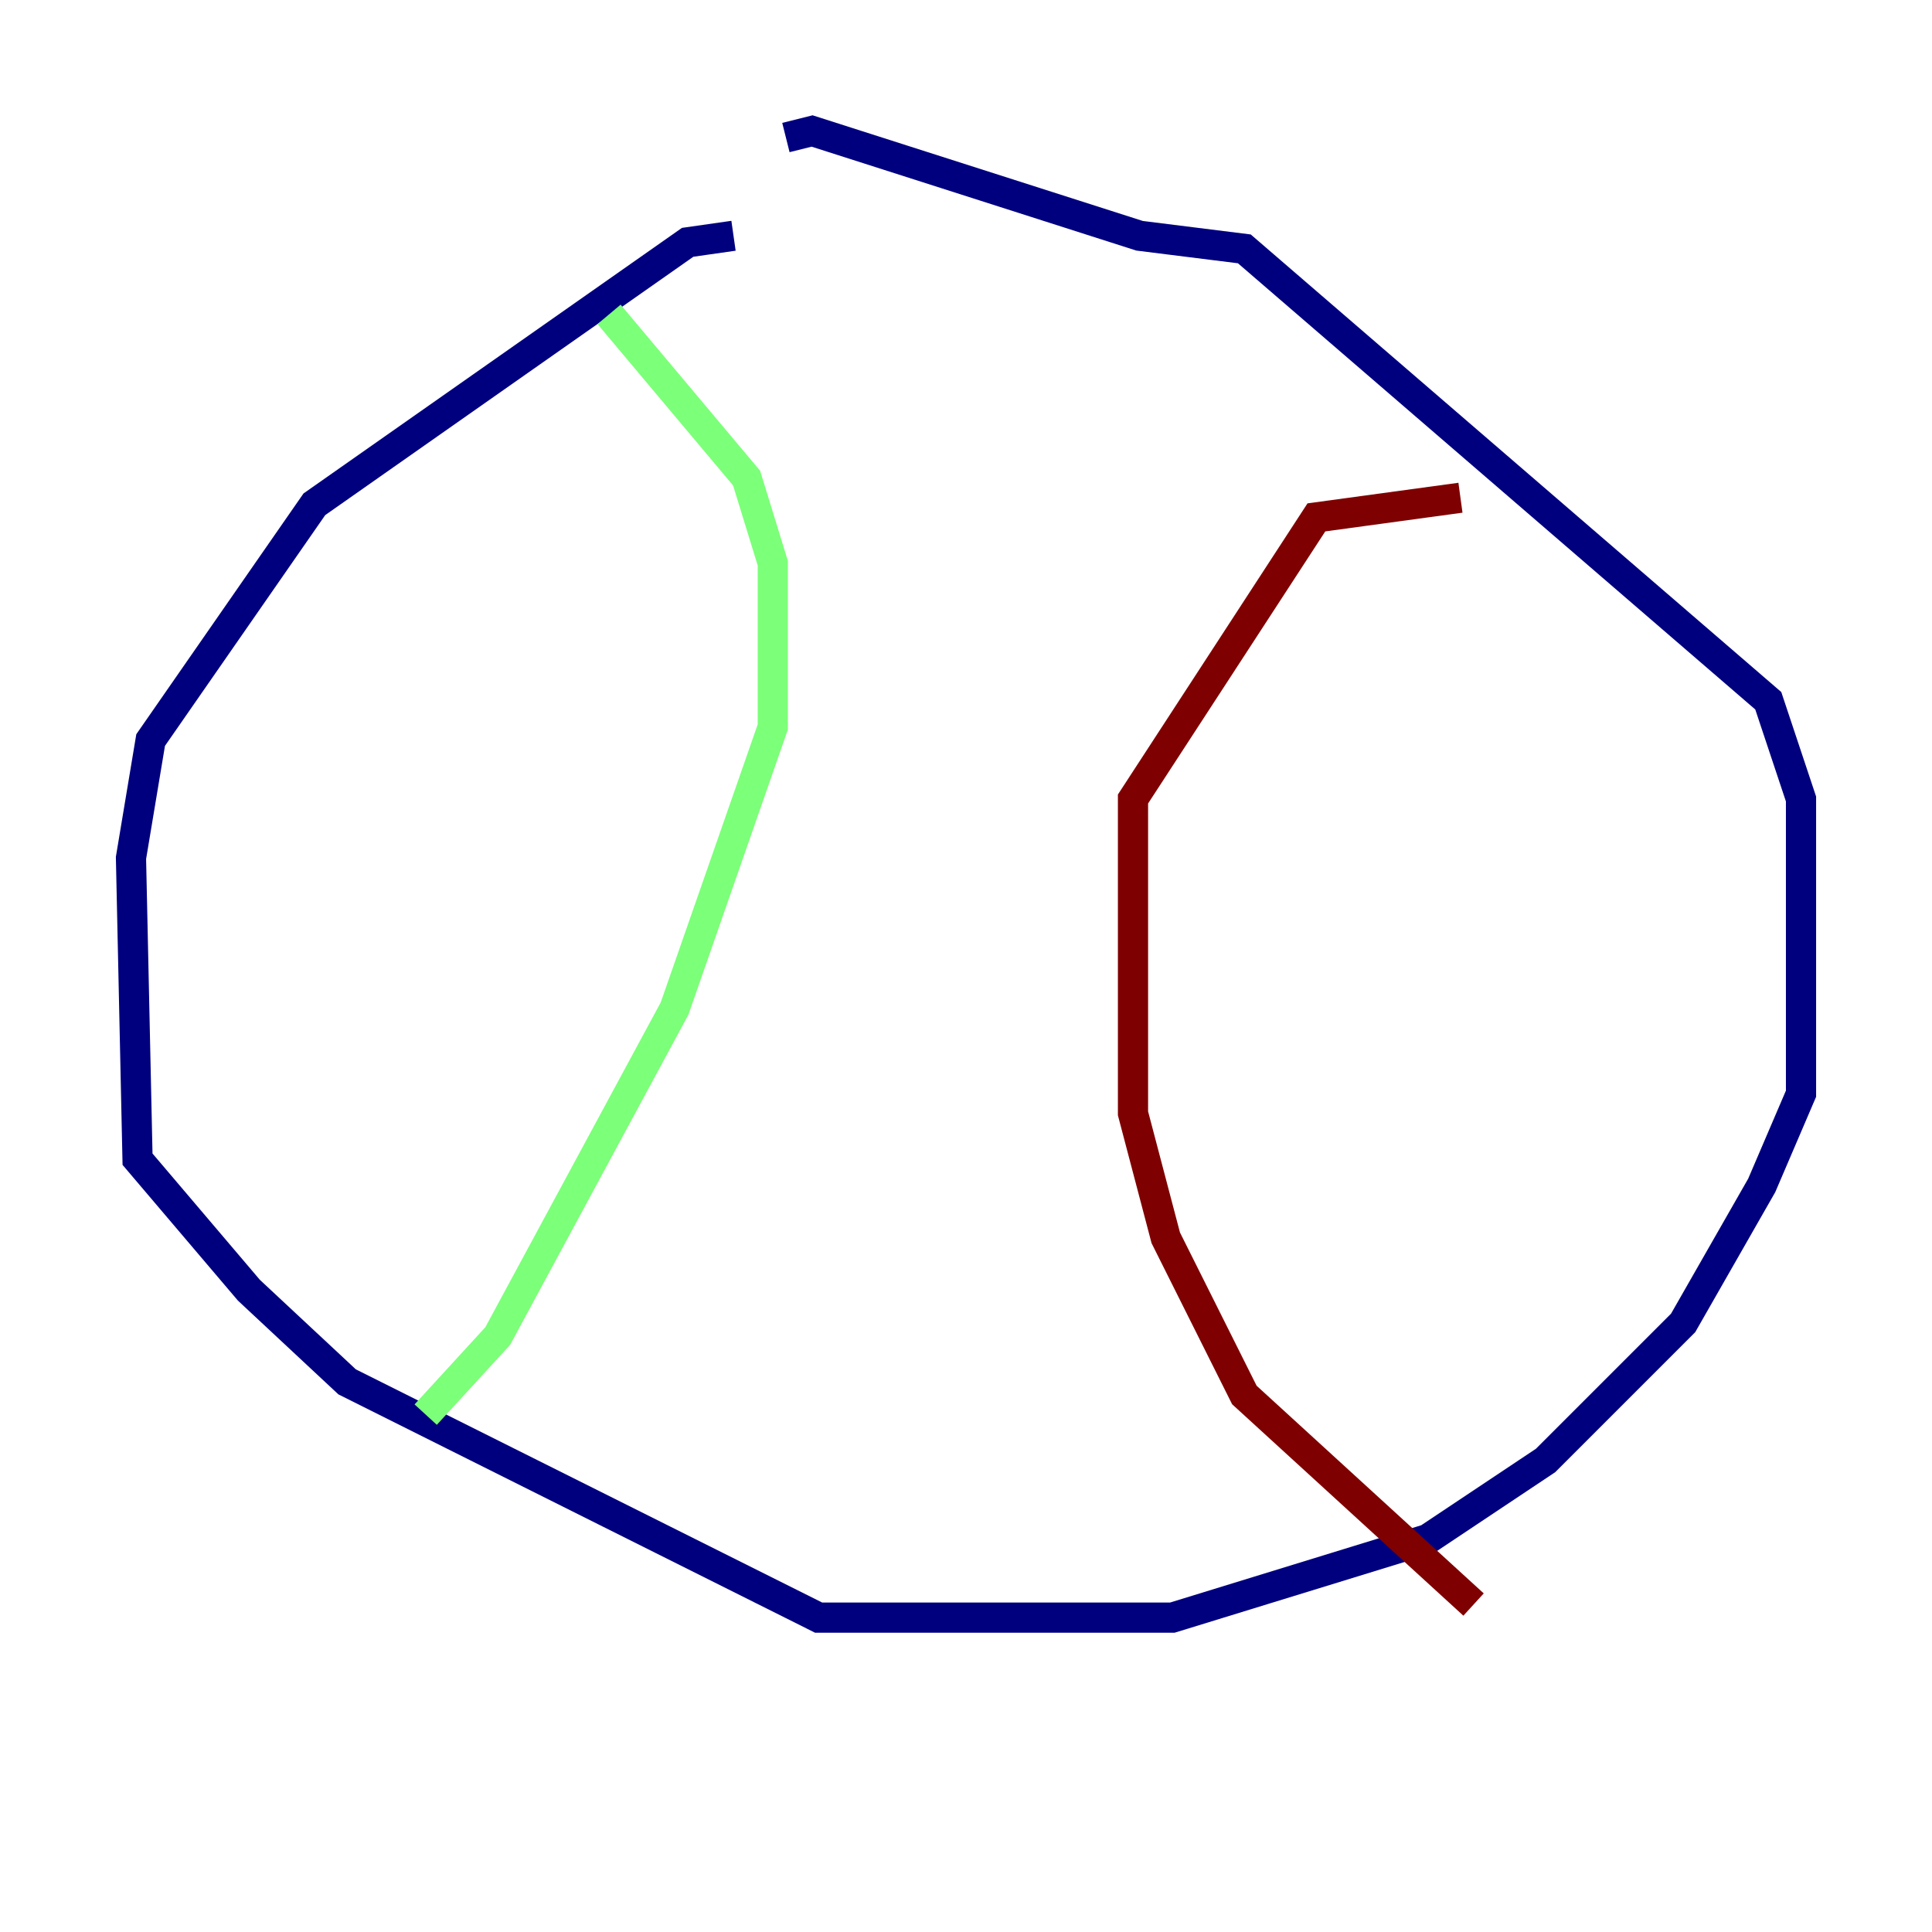<?xml version="1.0" encoding="utf-8" ?>
<svg baseProfile="tiny" height="128" version="1.2" viewBox="0,0,128,128" width="128" xmlns="http://www.w3.org/2000/svg" xmlns:ev="http://www.w3.org/2001/xml-events" xmlns:xlink="http://www.w3.org/1999/xlink"><defs /><polyline fill="none" points="48.597,15.62 45.559,16.054 20.827,33.41 9.98,49.031 8.678,56.841 9.112,76.8 16.488,85.478 22.997,91.552 54.237,107.173 77.668,107.173 94.59,101.966 102.4,96.759 111.512,87.647 116.719,78.536 119.322,72.461 119.322,52.936 117.153,46.427 82.441,16.488 75.498,15.62 53.803,8.678 52.068,9.112" stroke="#00007f" stroke-width="2" /><polyline fill="none" points="40.352,20.827 49.464,31.675 51.2,37.315 51.2,48.163 44.691,66.82 32.976,88.515 28.203,93.722" stroke="#7cff79" stroke-width="2" /><polyline fill="none" points="96.759,32.976 87.214,34.278 75.064,52.936 75.064,73.763 77.234,82.007 82.441,92.42 97.627,106.305" stroke="#7f0000" stroke-width="2" /></svg>